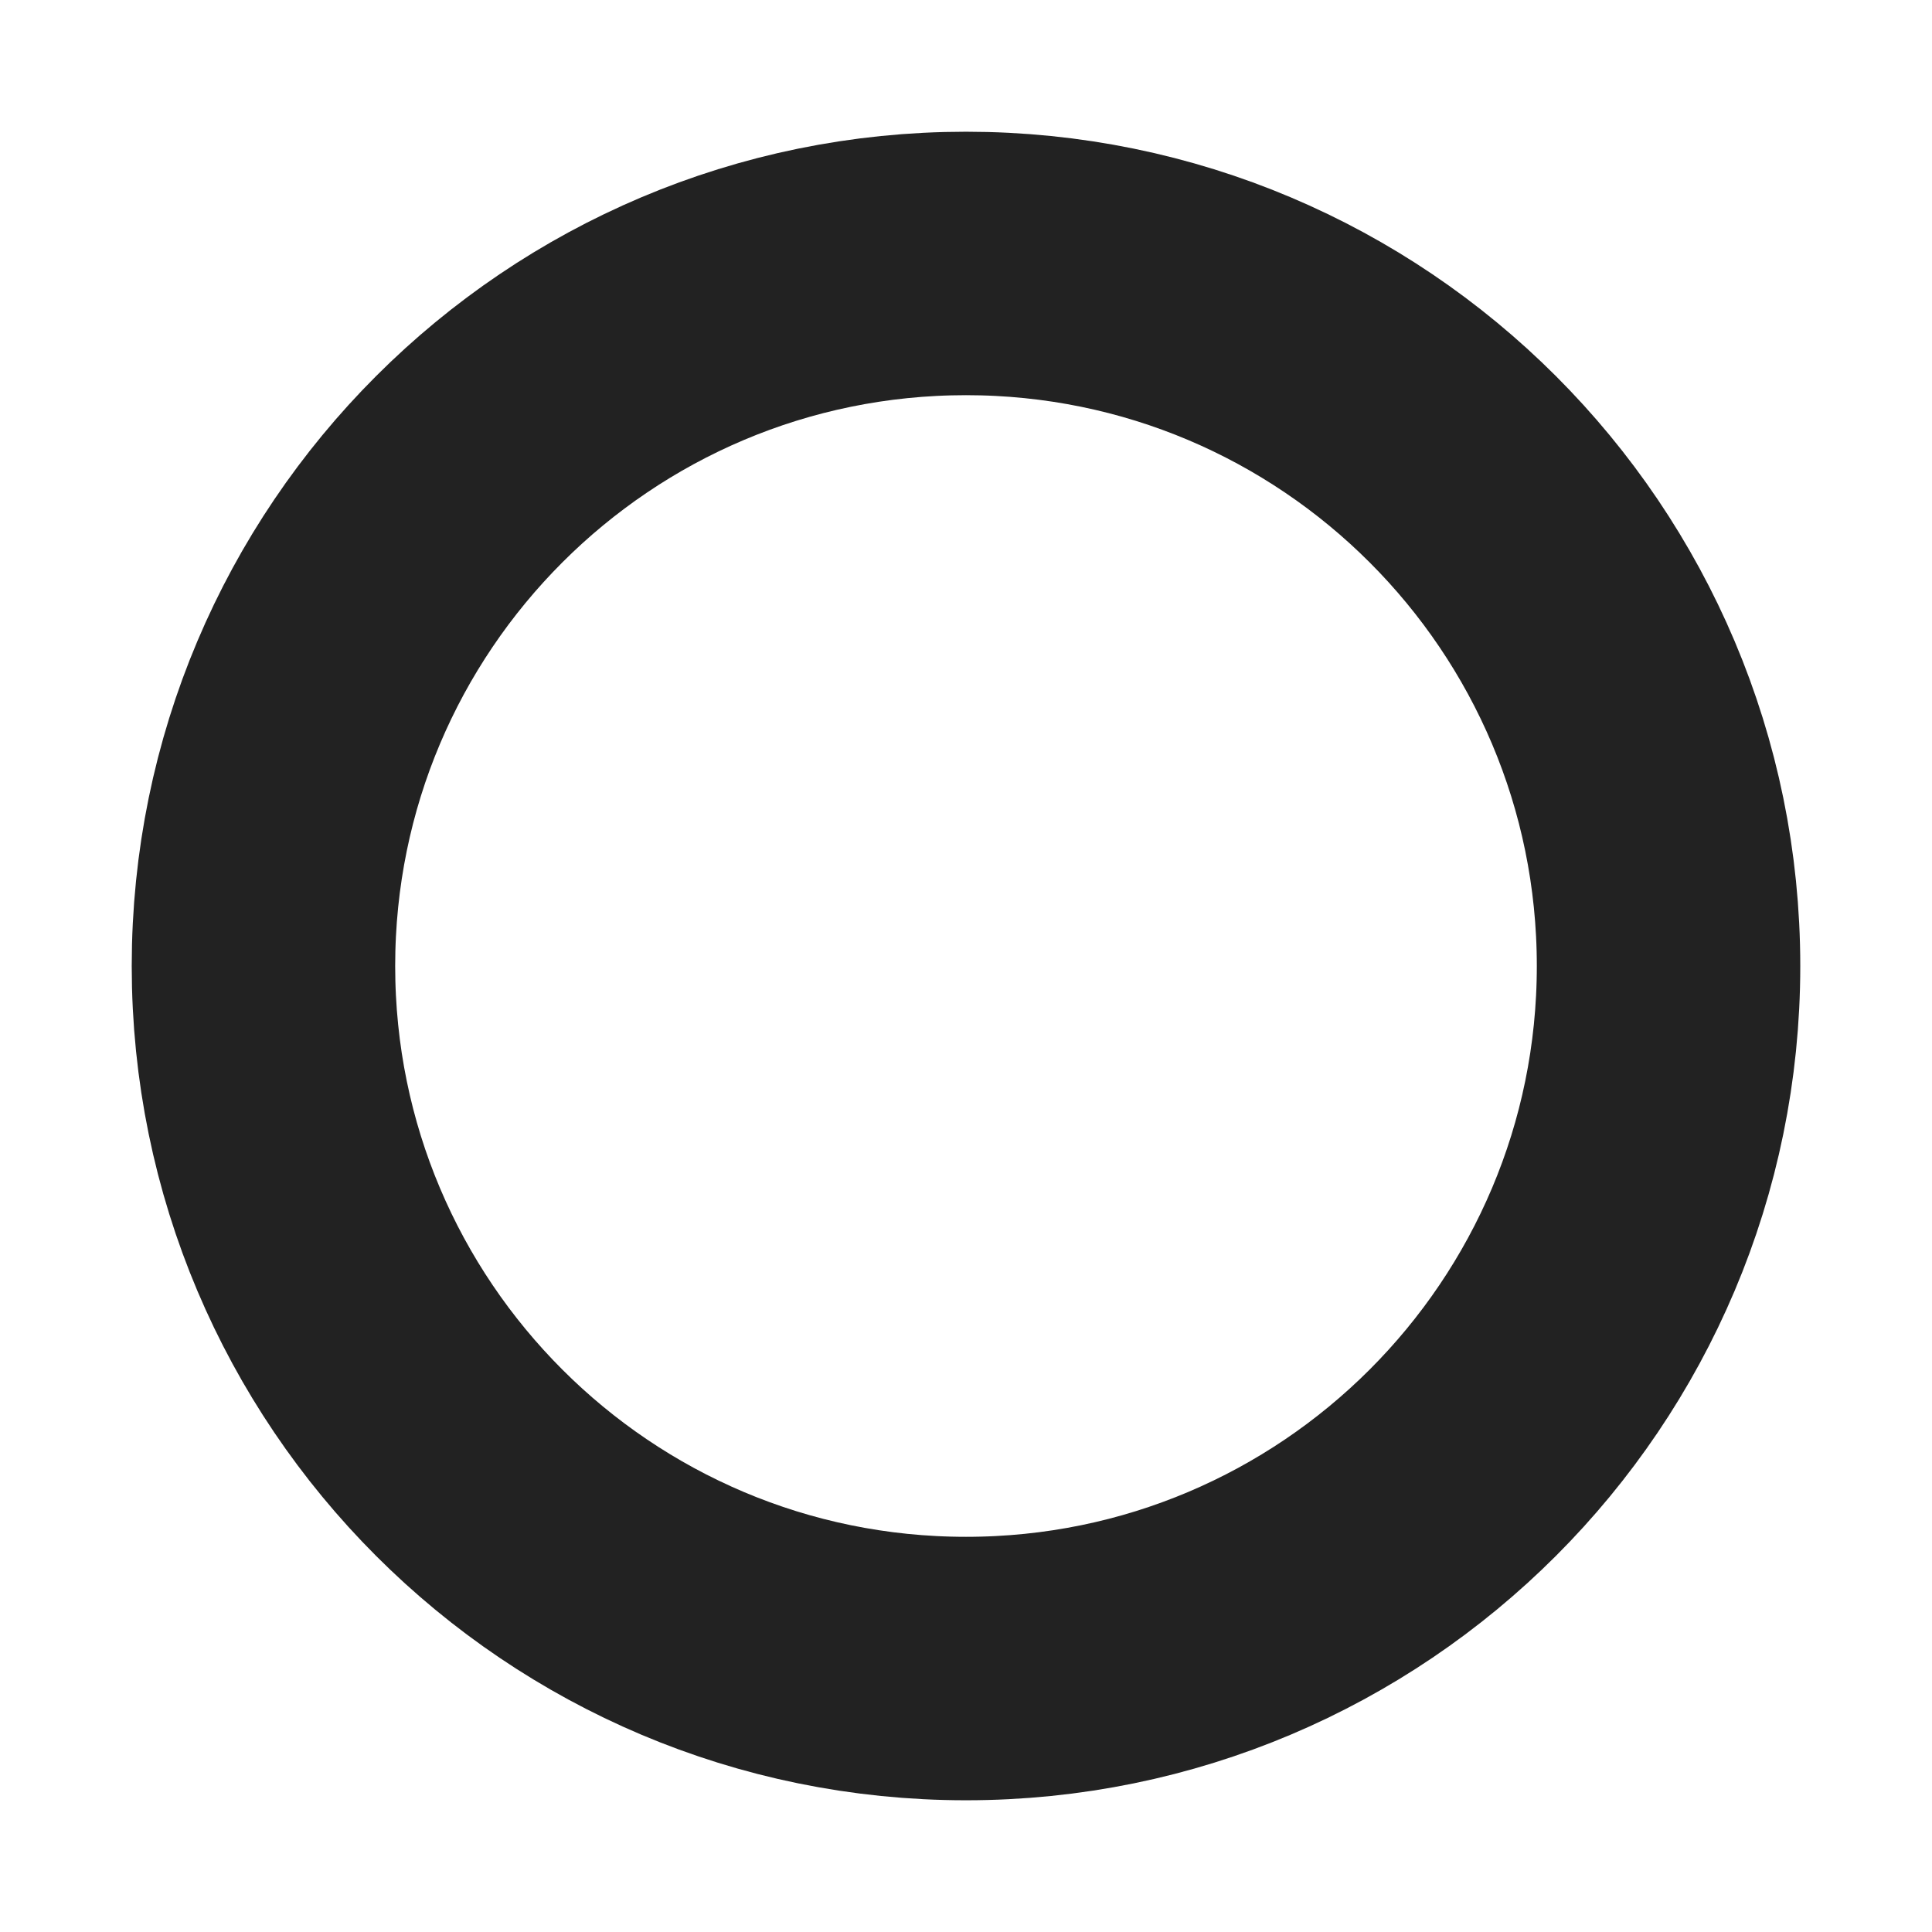 <svg width="11" height="11" viewBox="0 0 11 11" fill="none" xmlns="http://www.w3.org/2000/svg">
<path d="M5.5 9.5C3.291 9.5 1.5 7.709 1.5 5.5C1.5 3.291 3.291 1.5 5.5 1.5C7.709 1.5 9.5 3.291 9.5 5.5C9.5 7.709 7.709 9.5 5.5 9.5Z" stroke="#222222" stroke-width="1.5" stroke-linecap="round" stroke-linejoin="round"/>
</svg>
